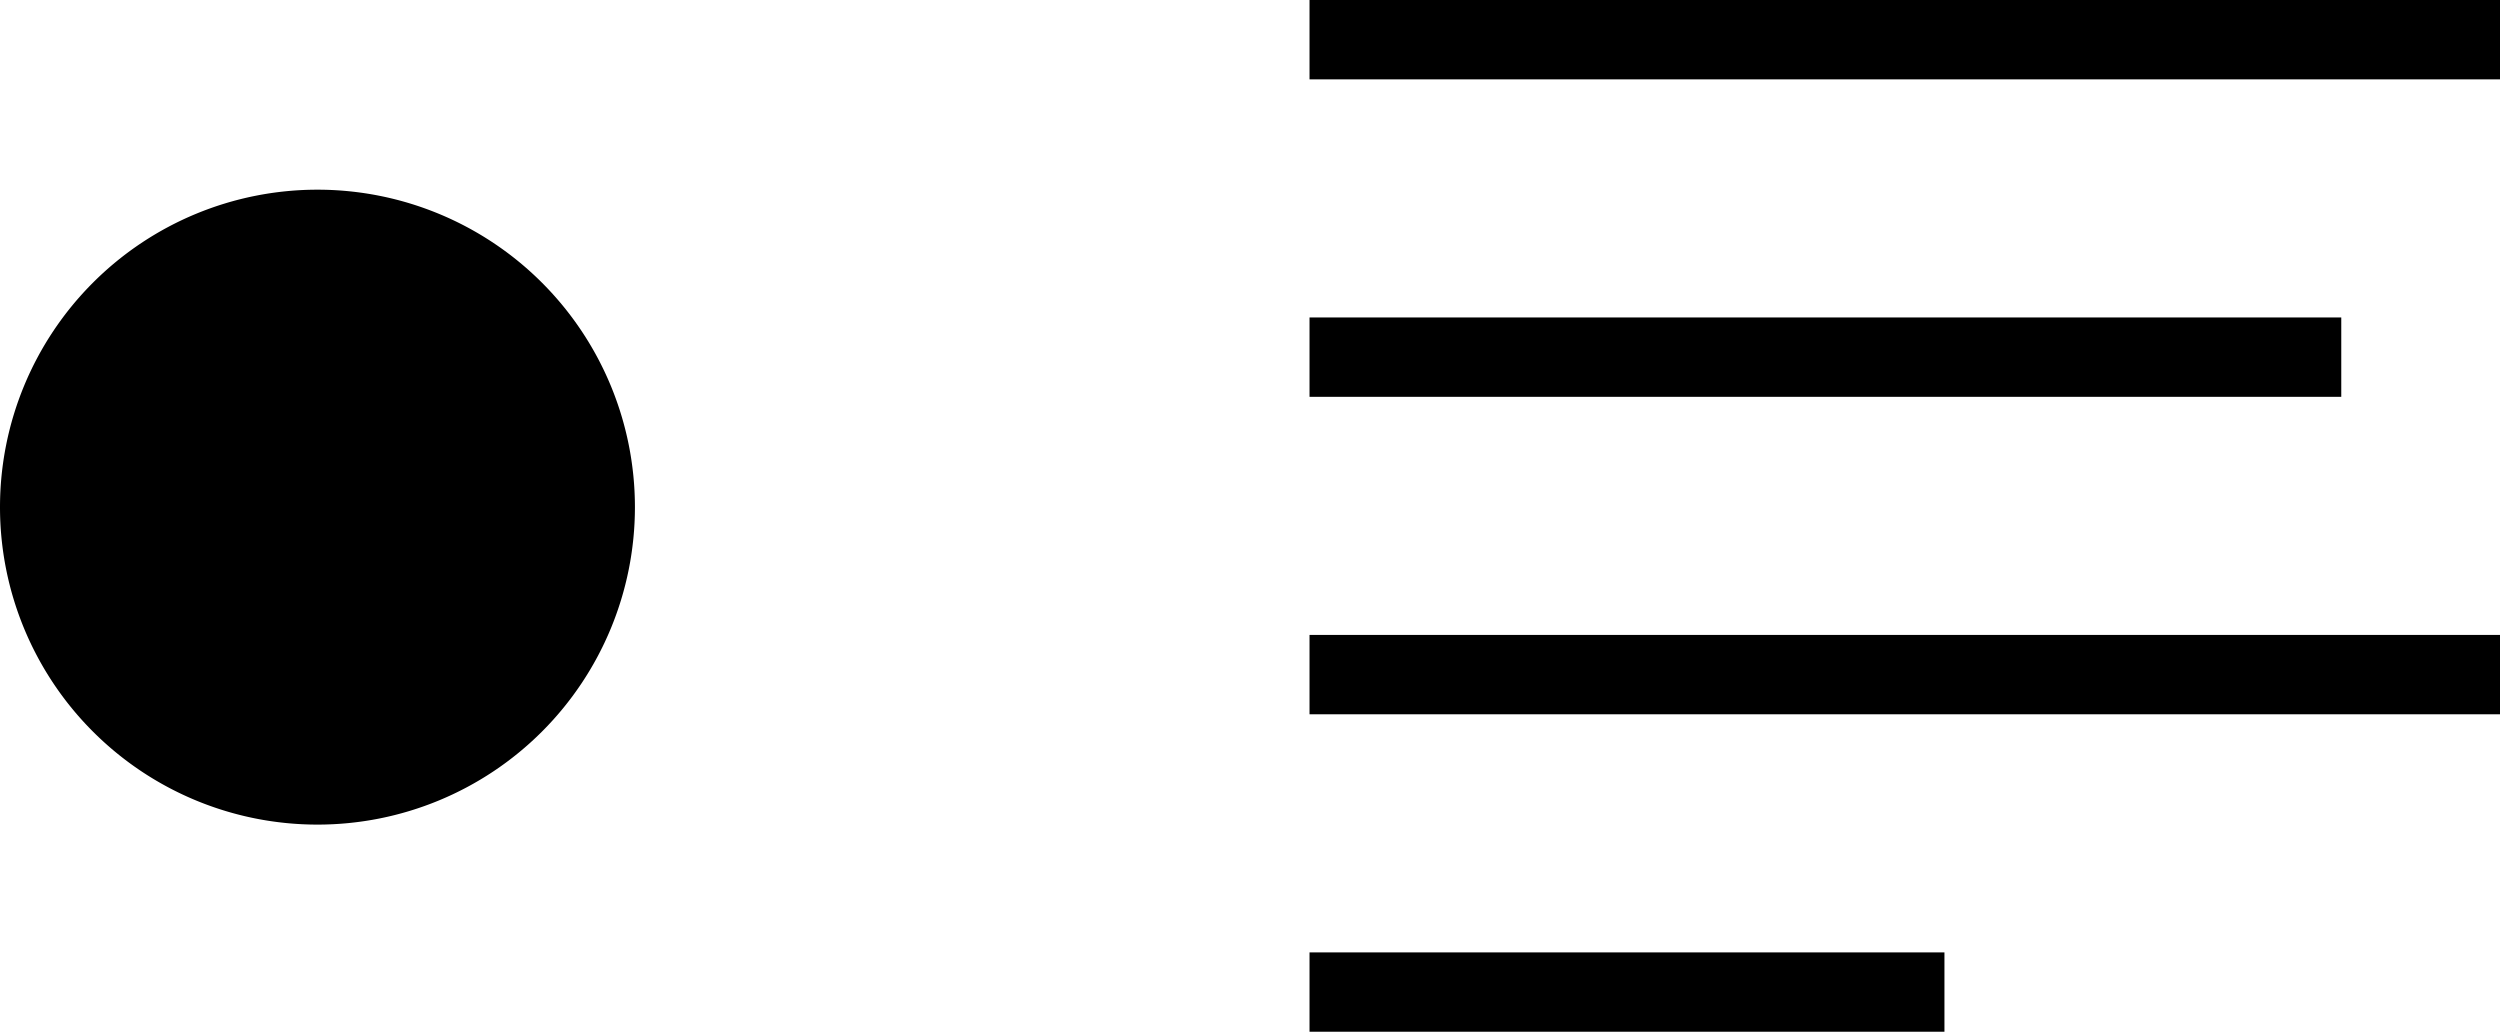 <svg viewBox="0 0 31.5 13" xmlns="http://www.w3.org/2000/svg"><path d="m0 6.39a4 4 0 1 0 8 0 4 4 0 1 0 -8 0"/><path d="m16.5 0h15v1h-15z"/><path d="m16.5 4h13v1h-13z"/><path d="m16.5 8h15v1h-15z"/><path d="m16.5 12h8v1h-8z"/></svg>